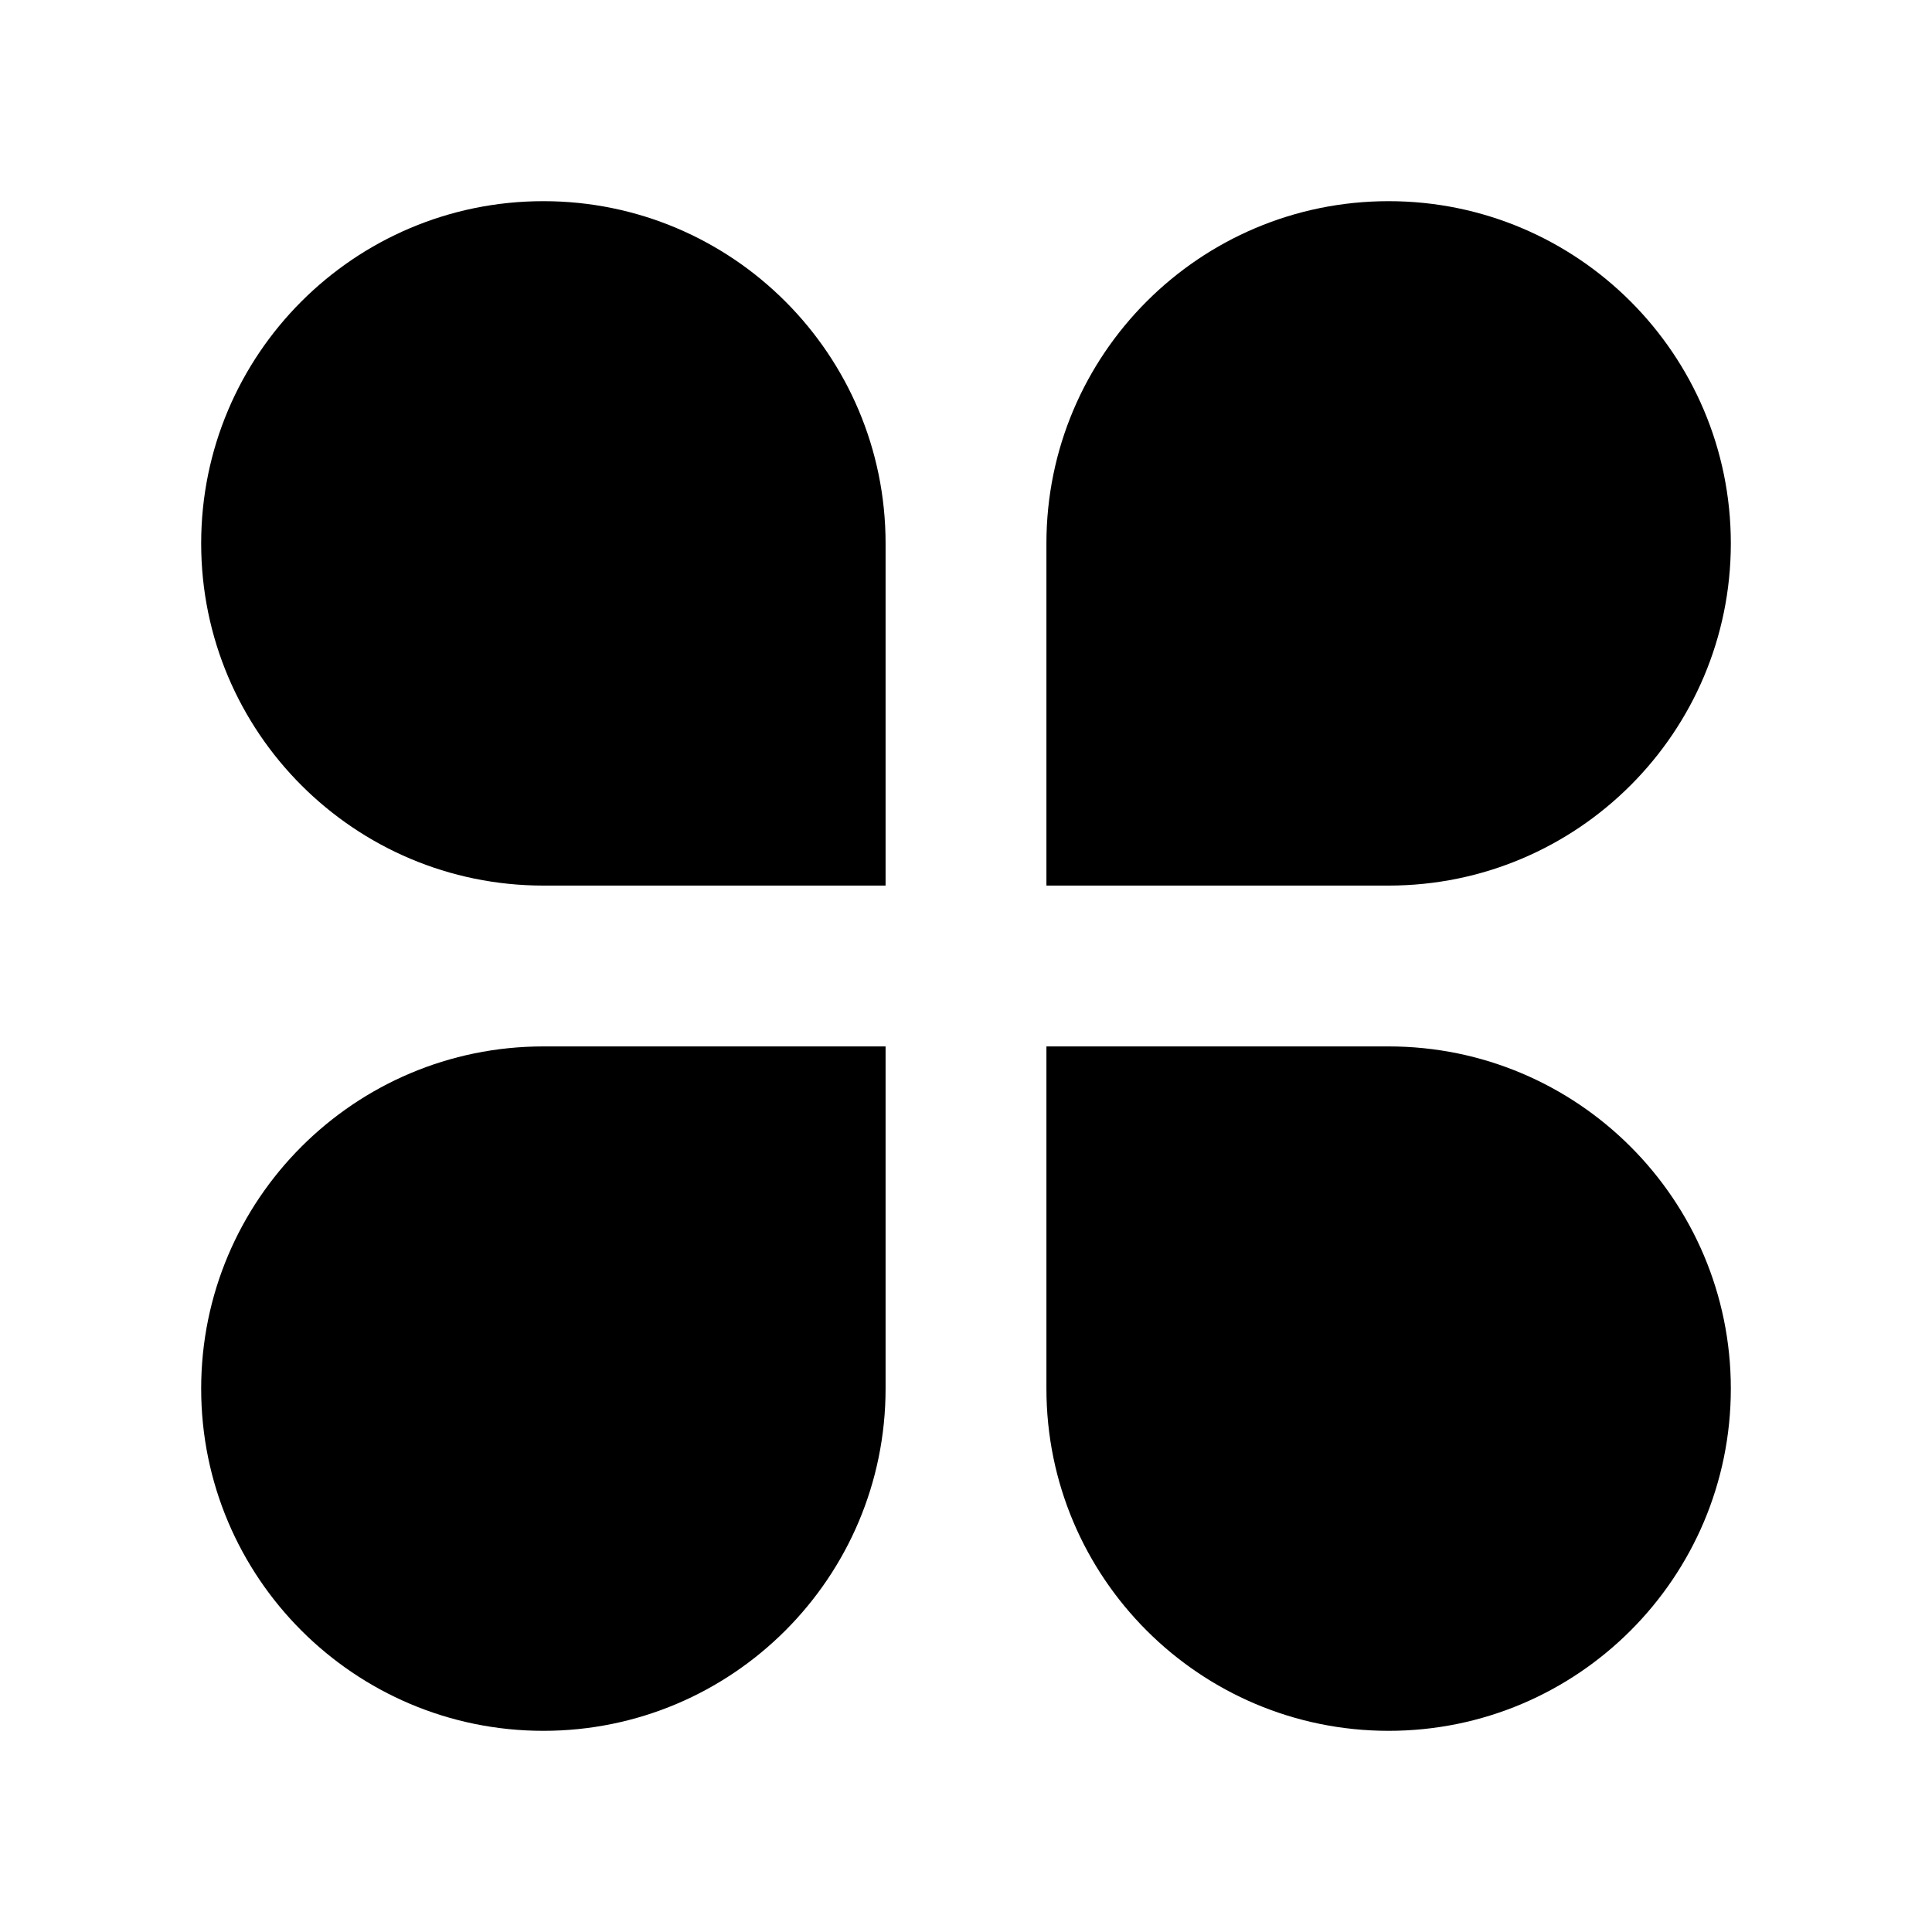 <?xml version="1.0" encoding="UTF-8"?>
<svg xmlns="http://www.w3.org/2000/svg" xmlns:xlink="http://www.w3.org/1999/xlink" width="32" height="32" viewBox="0 0 32 32" version="1.1">
<g id="surface1">
<path style=" stroke:none;fill-rule:nonzero;fill:rgb(0%,0%,0%);fill-opacity:1;" d="M 9 3.332 C 12.129 3.332 14.668 5.871 14.668 9 L 14.668 14.668 L 9 14.668 C 5.871 14.668 3.332 12.129 3.332 9 C 3.332 5.871 5.871 3.332 9 3.332 Z M 9 17.332 L 14.668 17.332 L 14.668 23 C 14.668 26.129 12.129 28.668 9 28.668 C 5.871 28.668 3.332 26.129 3.332 23 C 3.332 19.871 5.871 17.332 9 17.332 Z M 23 3.332 C 26.129 3.332 28.668 5.871 28.668 9 C 28.668 12.129 26.129 14.668 23 14.668 L 17.332 14.668 L 17.332 9 C 17.332 5.871 19.871 3.332 23 3.332 Z M 17.332 17.332 L 23 17.332 C 26.129 17.332 28.668 19.871 28.668 23 C 28.668 26.129 26.129 28.668 23 28.668 C 19.871 28.668 17.332 26.129 17.332 23 Z M 17.332 17.332 "/>
</g>
</svg>
